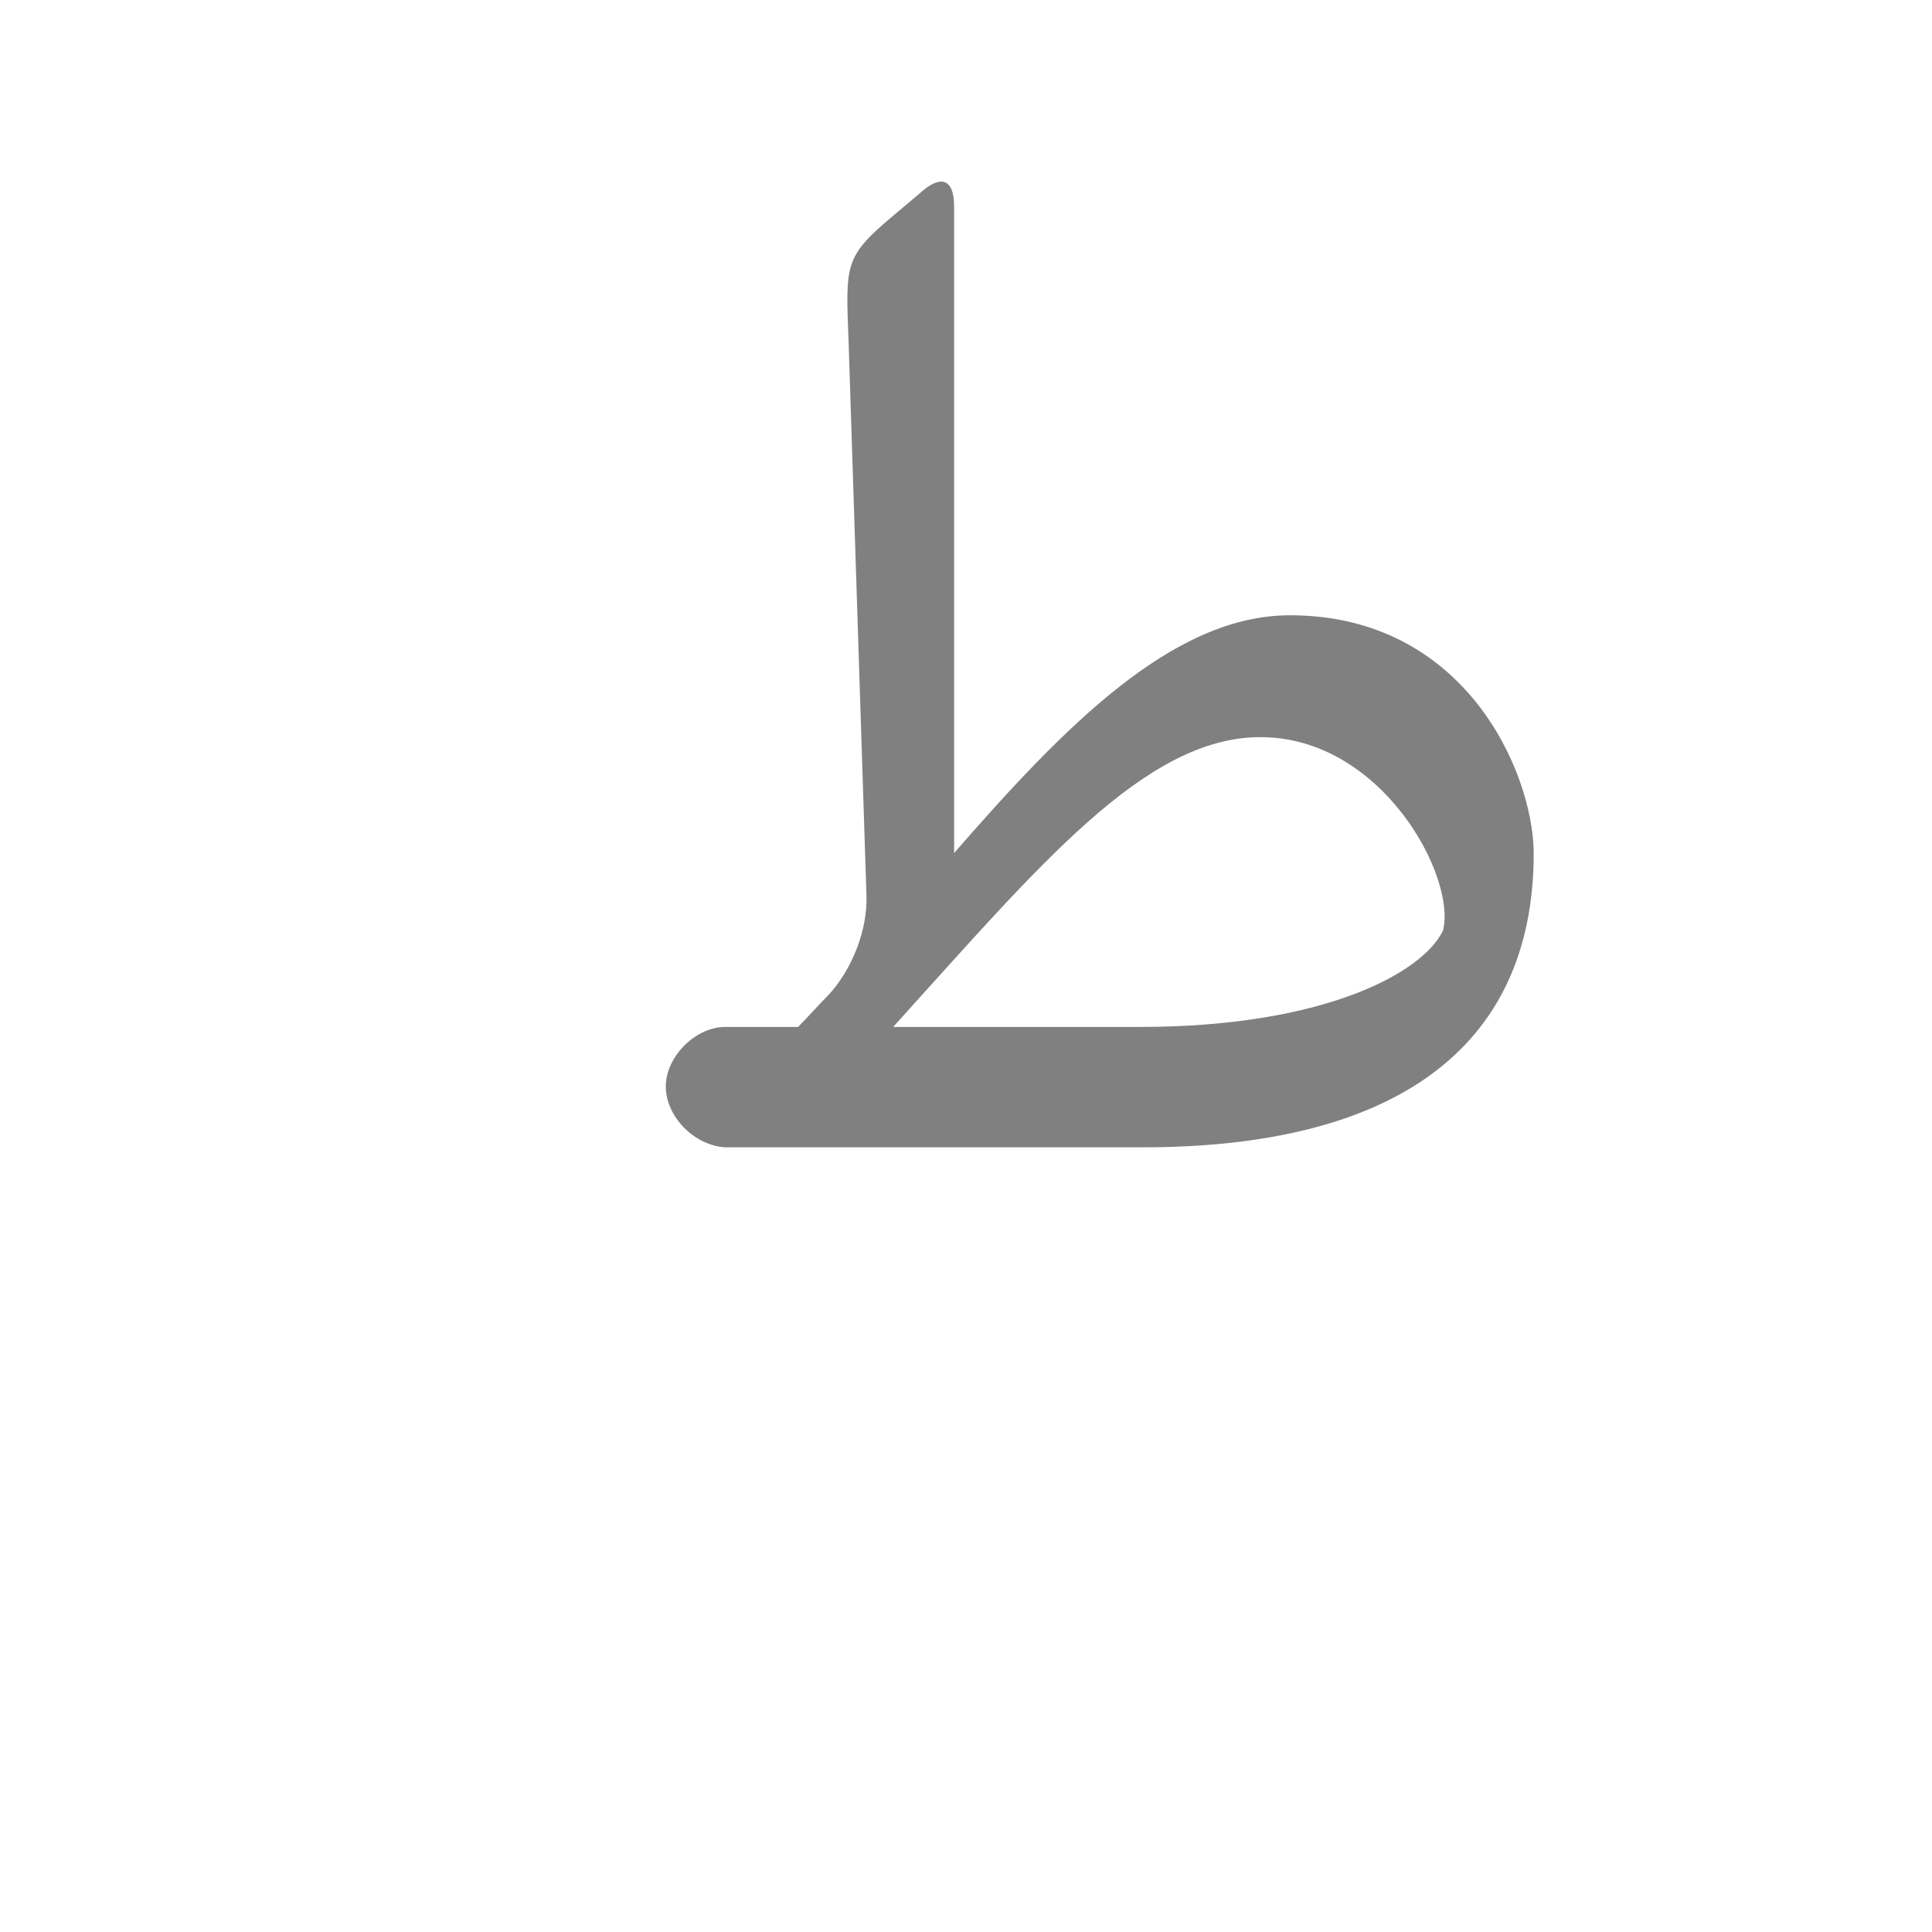 <?xml version="1.0" encoding="UTF-8"?>
<!DOCTYPE svg PUBLIC "-//W3C//DTD SVG 1.0//EN" "http://www.w3.org/TR/2001/REC-SVG-20010904/DTD/svg10.dtd">
<!-- Creator: CorelDRAW -->
<svg xmlns="http://www.w3.org/2000/svg" xml:space="preserve" width="1300px" height="1300px" version="1.0" style="shape-rendering:geometricPrecision; text-rendering:geometricPrecision; image-rendering:optimizeQuality; fill-rule:evenodd; clip-rule:evenodd"
viewBox="0 0 1300 1056"
 xmlns:xlink="http://www.w3.org/1999/xlink">
 <defs>
  <style type="text/css">
   <![CDATA[
    .fil0 {fill:gray}
   ]]>
  </style>
 </defs>
 <g id="_100:master">
  <path class="fil0" d="M1032 451l0 1 0 0c0,133 -96,198 -263,198l-164 0 0 0 -116 0 0 0 -1 0 0 0c-20,-1 -40,-20 -40,-41 0,-20 20,-40 40,-40l0 0 1 0 0 0 48 0c7,-7 13,-14 20,-21 16,-17 27,-44 26,-68l-12 -372c-2,-52 -3,-57 29,-84l19 -16c13,-12 23,-11 23,9l0 435c74,-85 147,-160 226,-160 117,0 163,104 164,159l0 0zm-431 118l166 0c125,0 191,-37 204,-65l0 0c9,-36 -41,-130 -123,-130 -78,0 -150,88 -247,195z"/>
 </g>
</svg>
